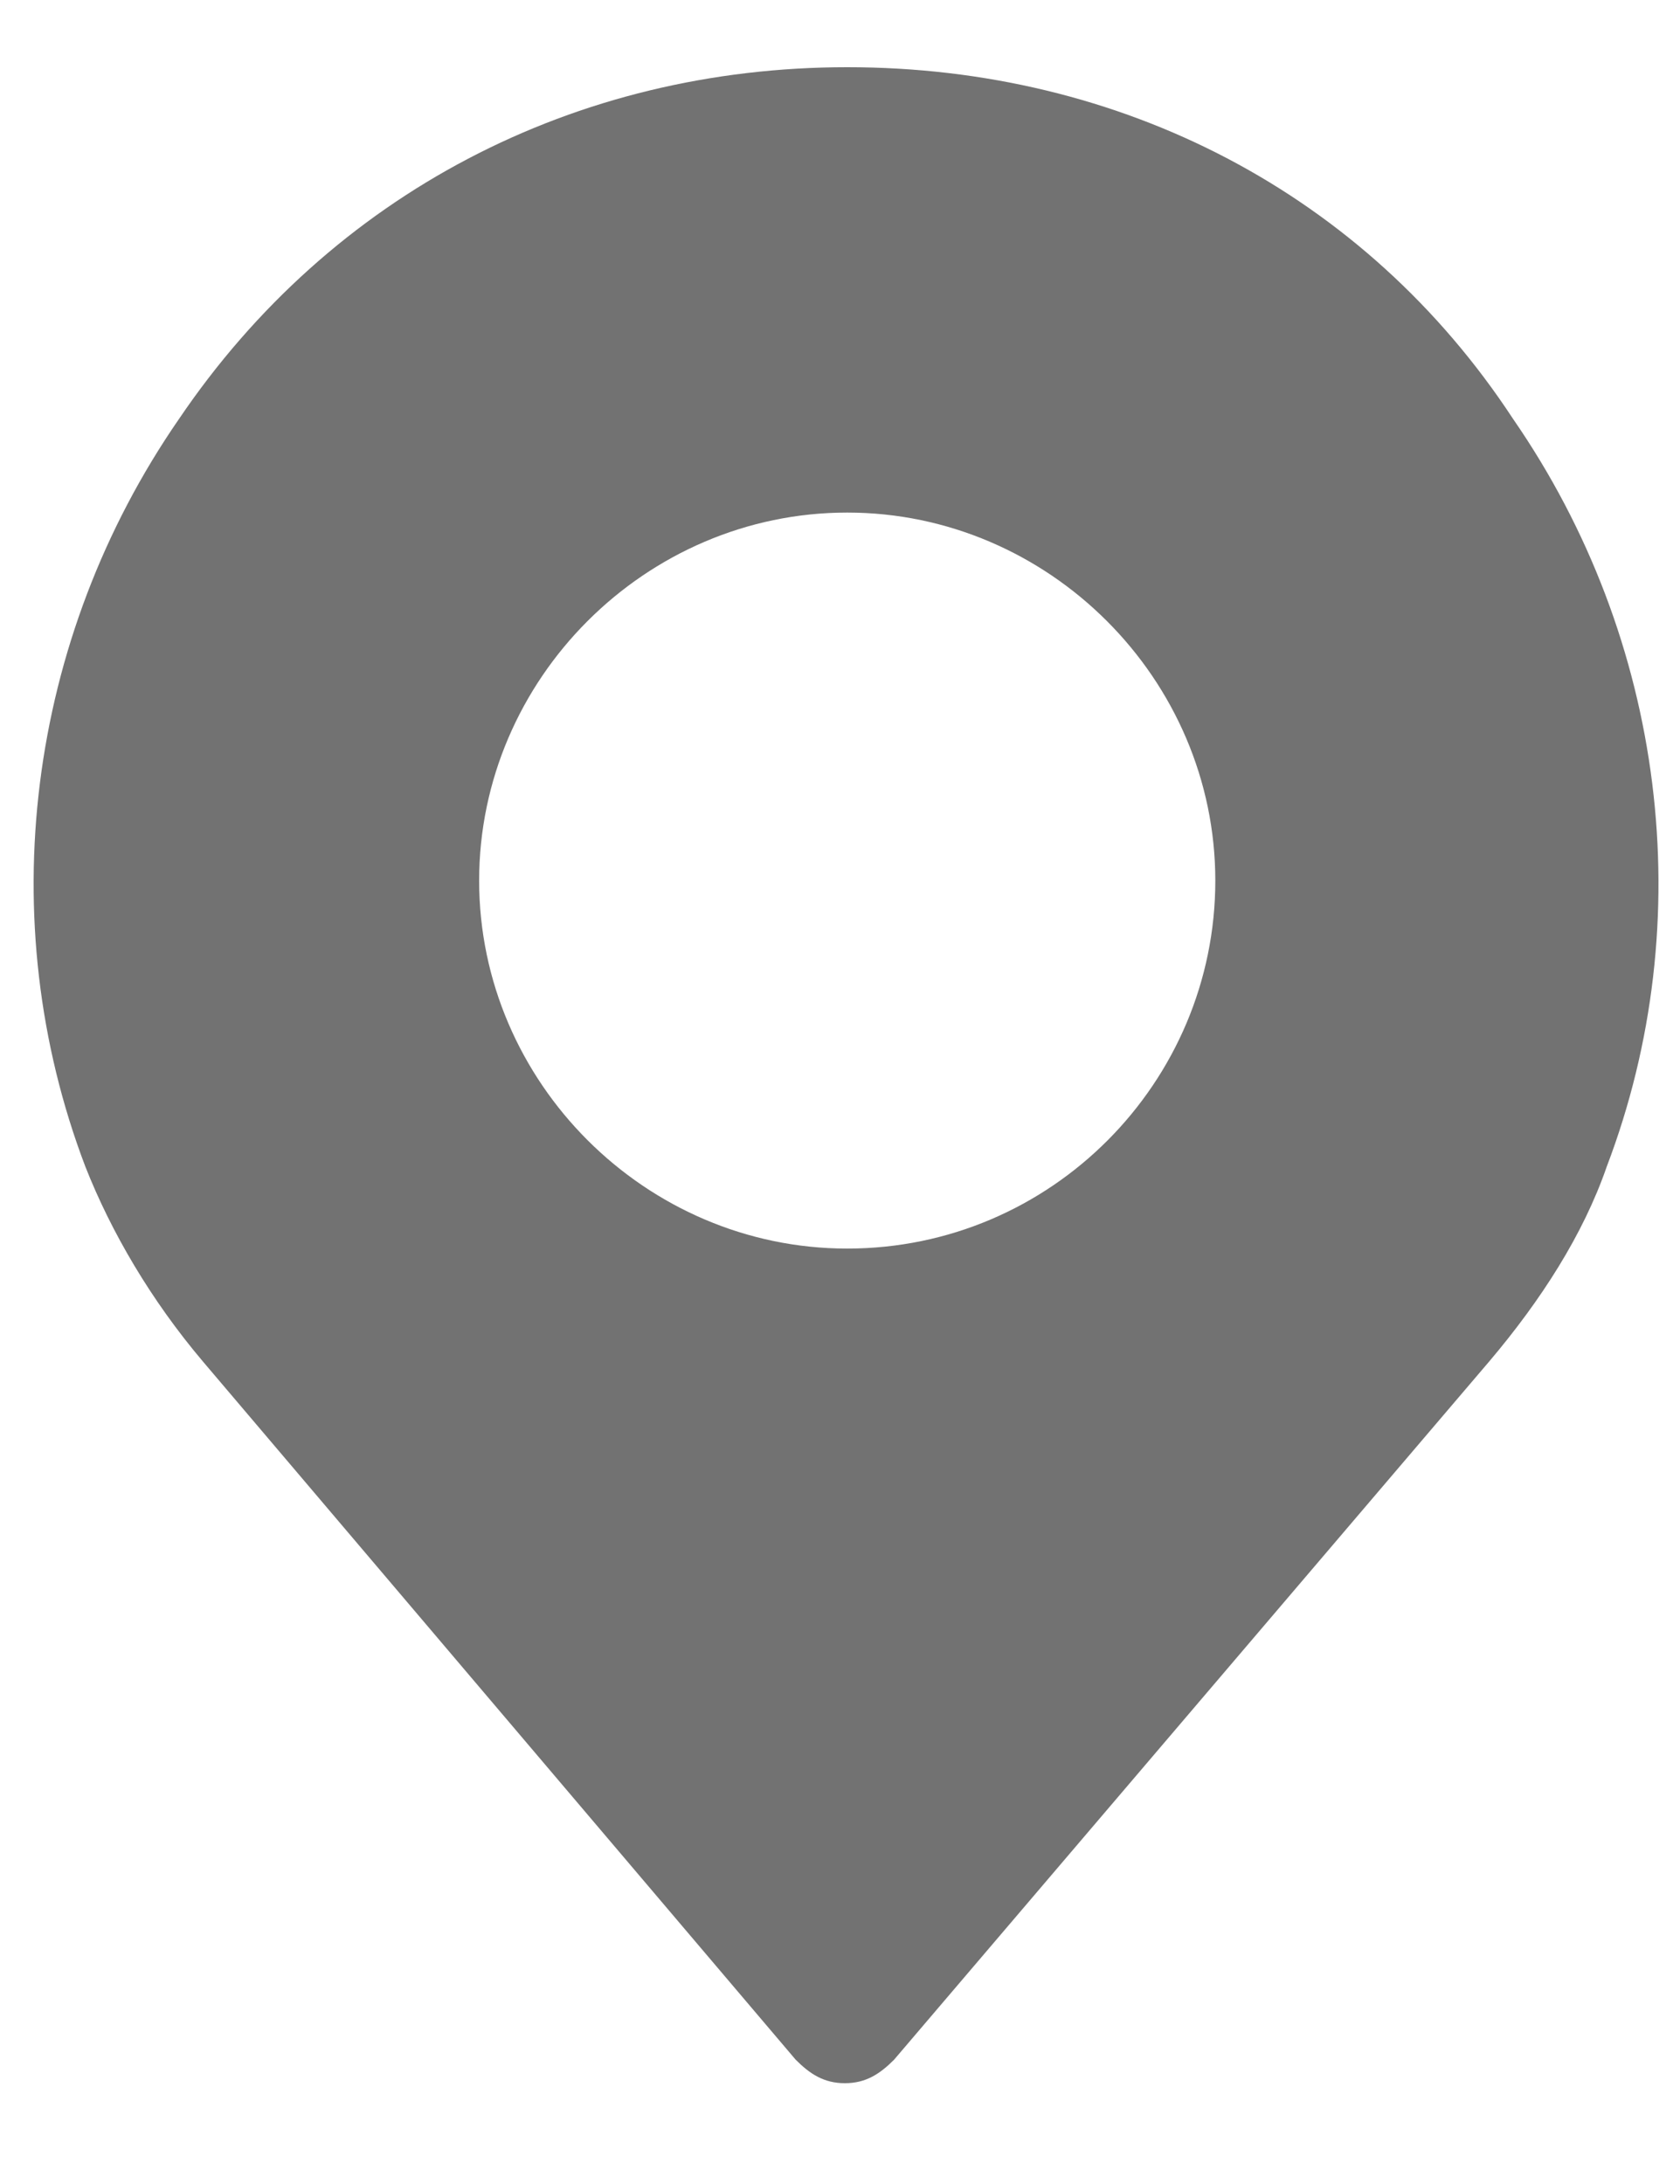 <svg width="10" height="13" viewBox="0 0 10 13" fill="none" xmlns="http://www.w3.org/2000/svg">
<path d="M9.006 2.493C8.127 1.153 6.676 0.4 5.043 0.4C3.424 0.4 1.973 1.153 1.066 2.493C0.159 3.805 -0.05 5.479 0.508 6.944C0.662 7.335 0.899 7.739 1.206 8.102L4.736 12.26C4.82 12.344 4.903 12.4 5.029 12.4C5.155 12.4 5.238 12.344 5.322 12.26L8.866 8.102C9.173 7.739 9.424 7.349 9.564 6.944C10.122 5.479 9.913 3.805 9.006 2.493ZM5.043 7.432C3.843 7.432 2.852 6.442 2.852 5.242C2.852 4.042 3.843 3.051 5.043 3.051C6.243 3.051 7.234 4.042 7.234 5.242C7.234 6.442 6.257 7.432 5.043 7.432Z" fill="#727272"/>
</svg>
